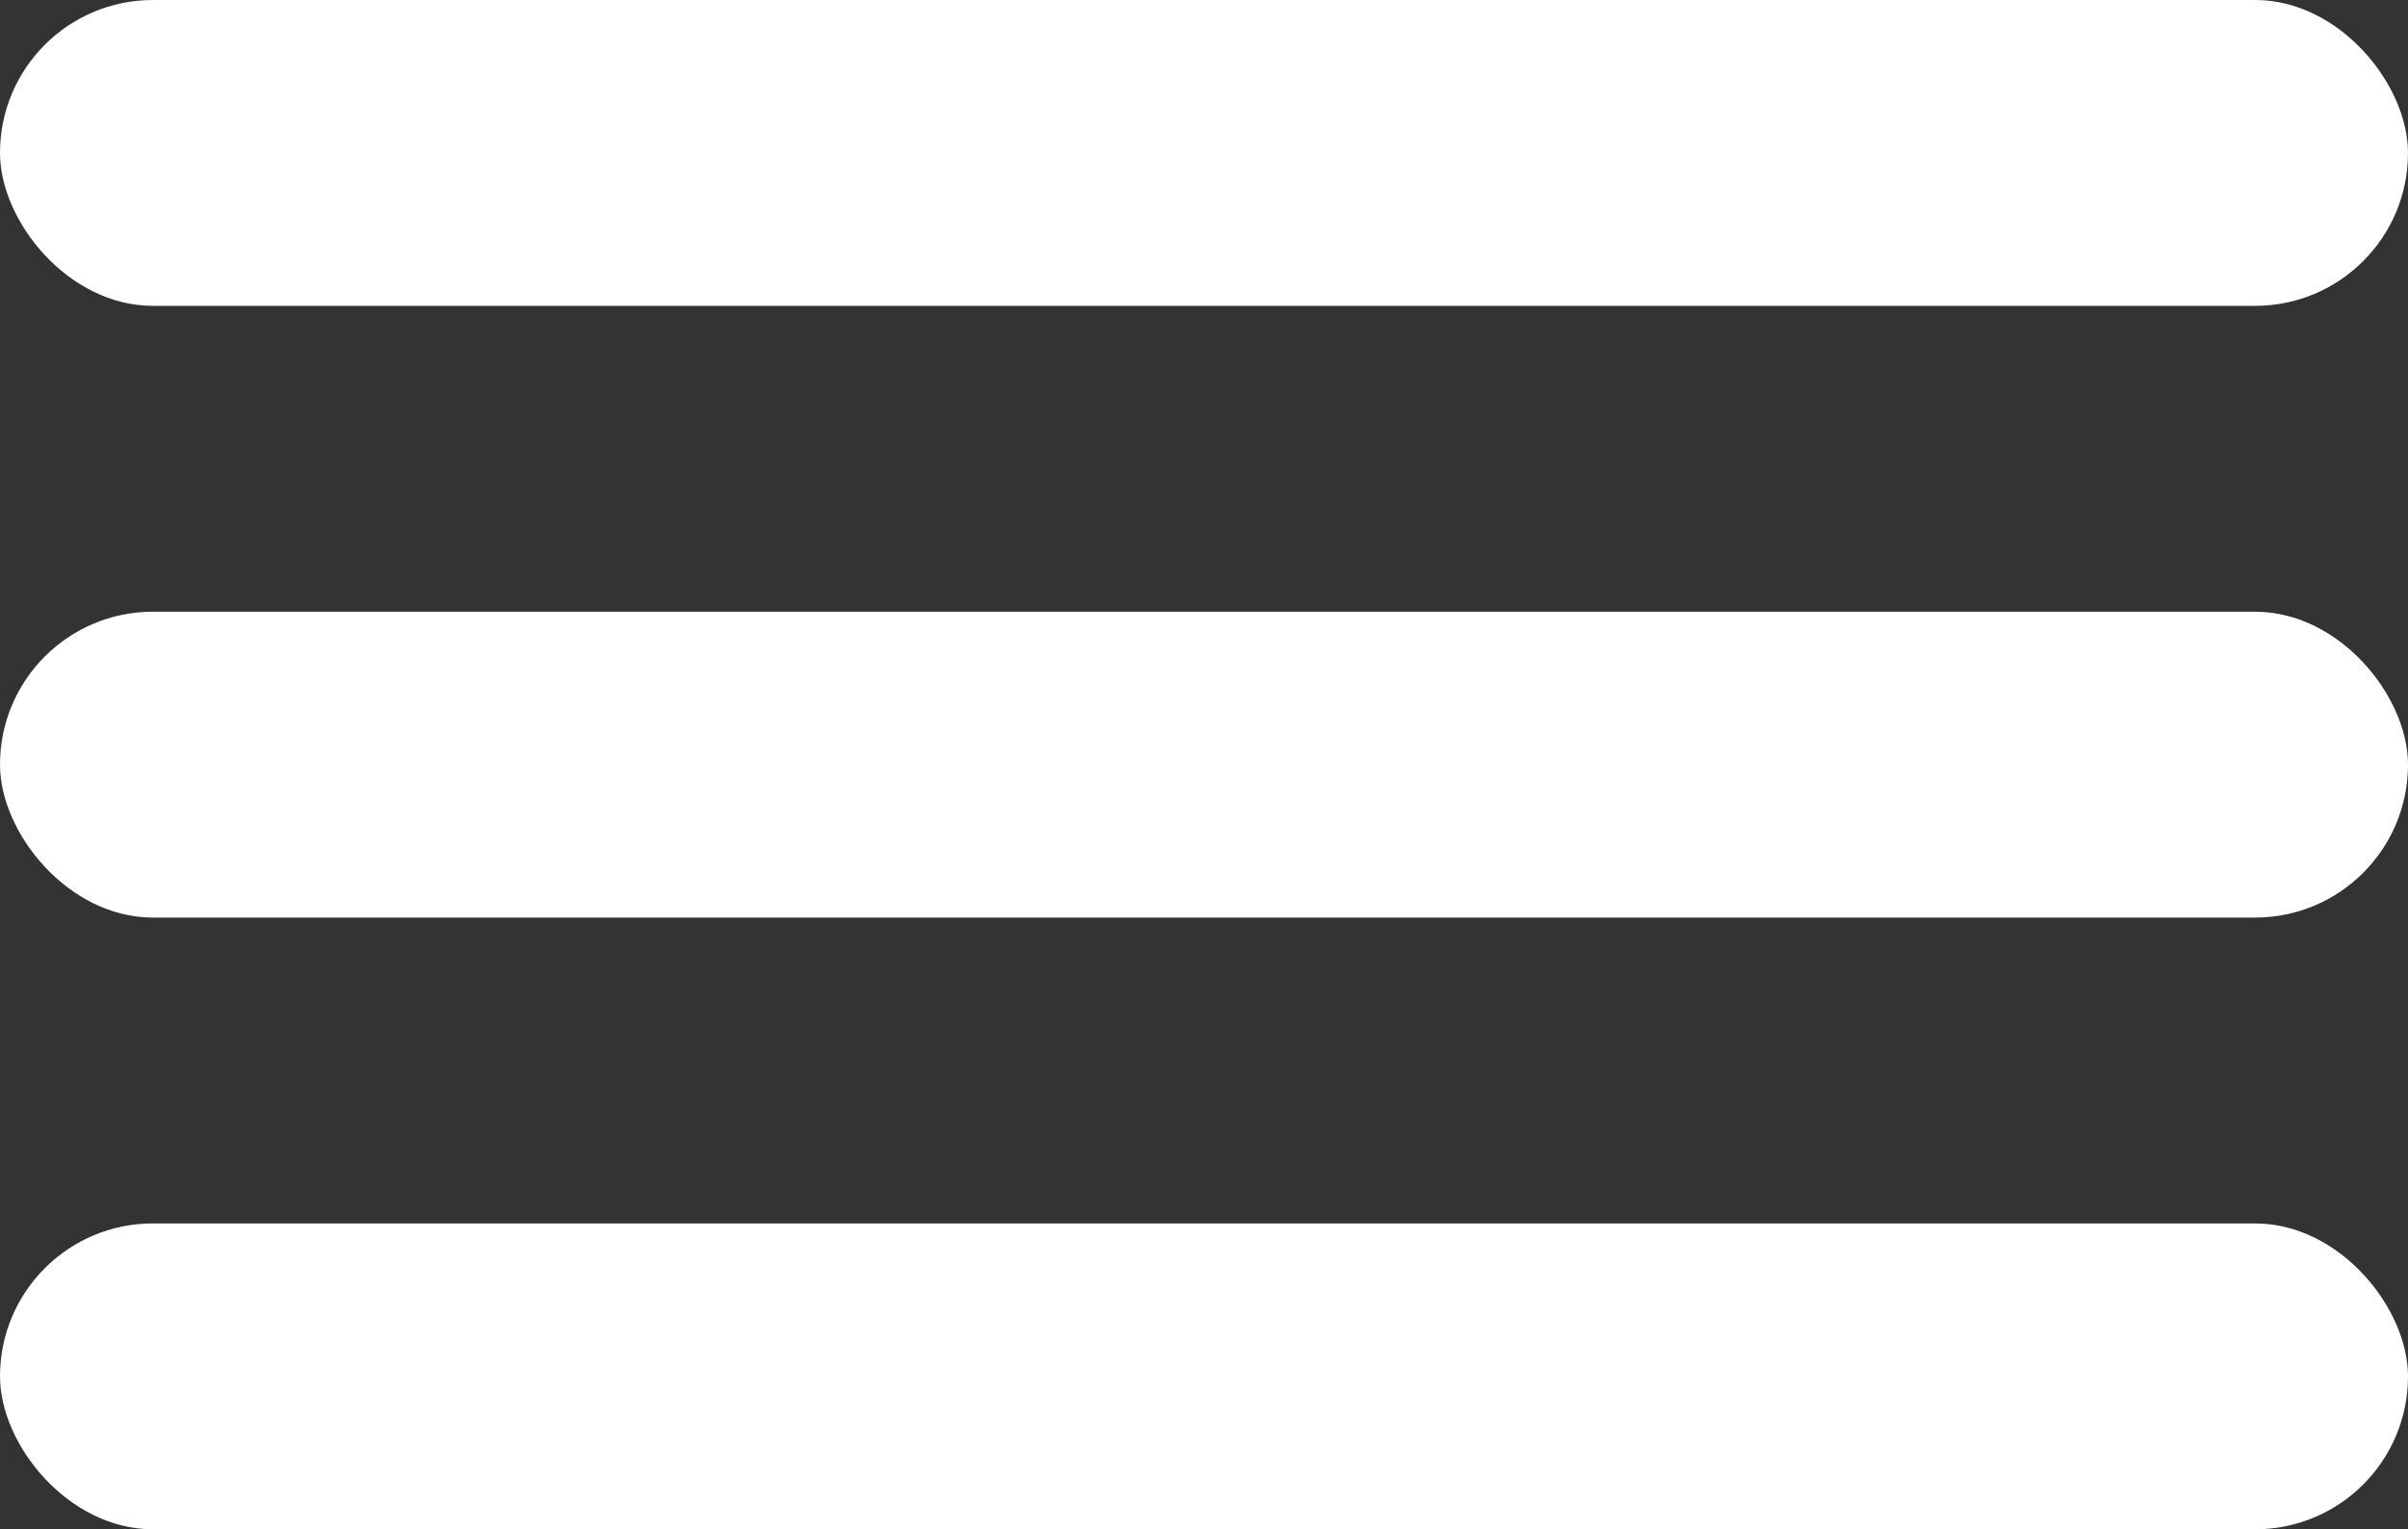 <svg width="63" height="40" viewBox="0 0 63 40" fill="none" xmlns="http://www.w3.org/2000/svg">
<rect x="0" y="0" width="63" height="40" fill="#333333" stroke="none"/>
<rect width="63" height="8" rx="4" fill="white"/>
<rect y="16" width="63" height="8" rx="4" fill="white"/>
<rect y="32" width="63" height="8" rx="4" fill="white"/>
</svg>
